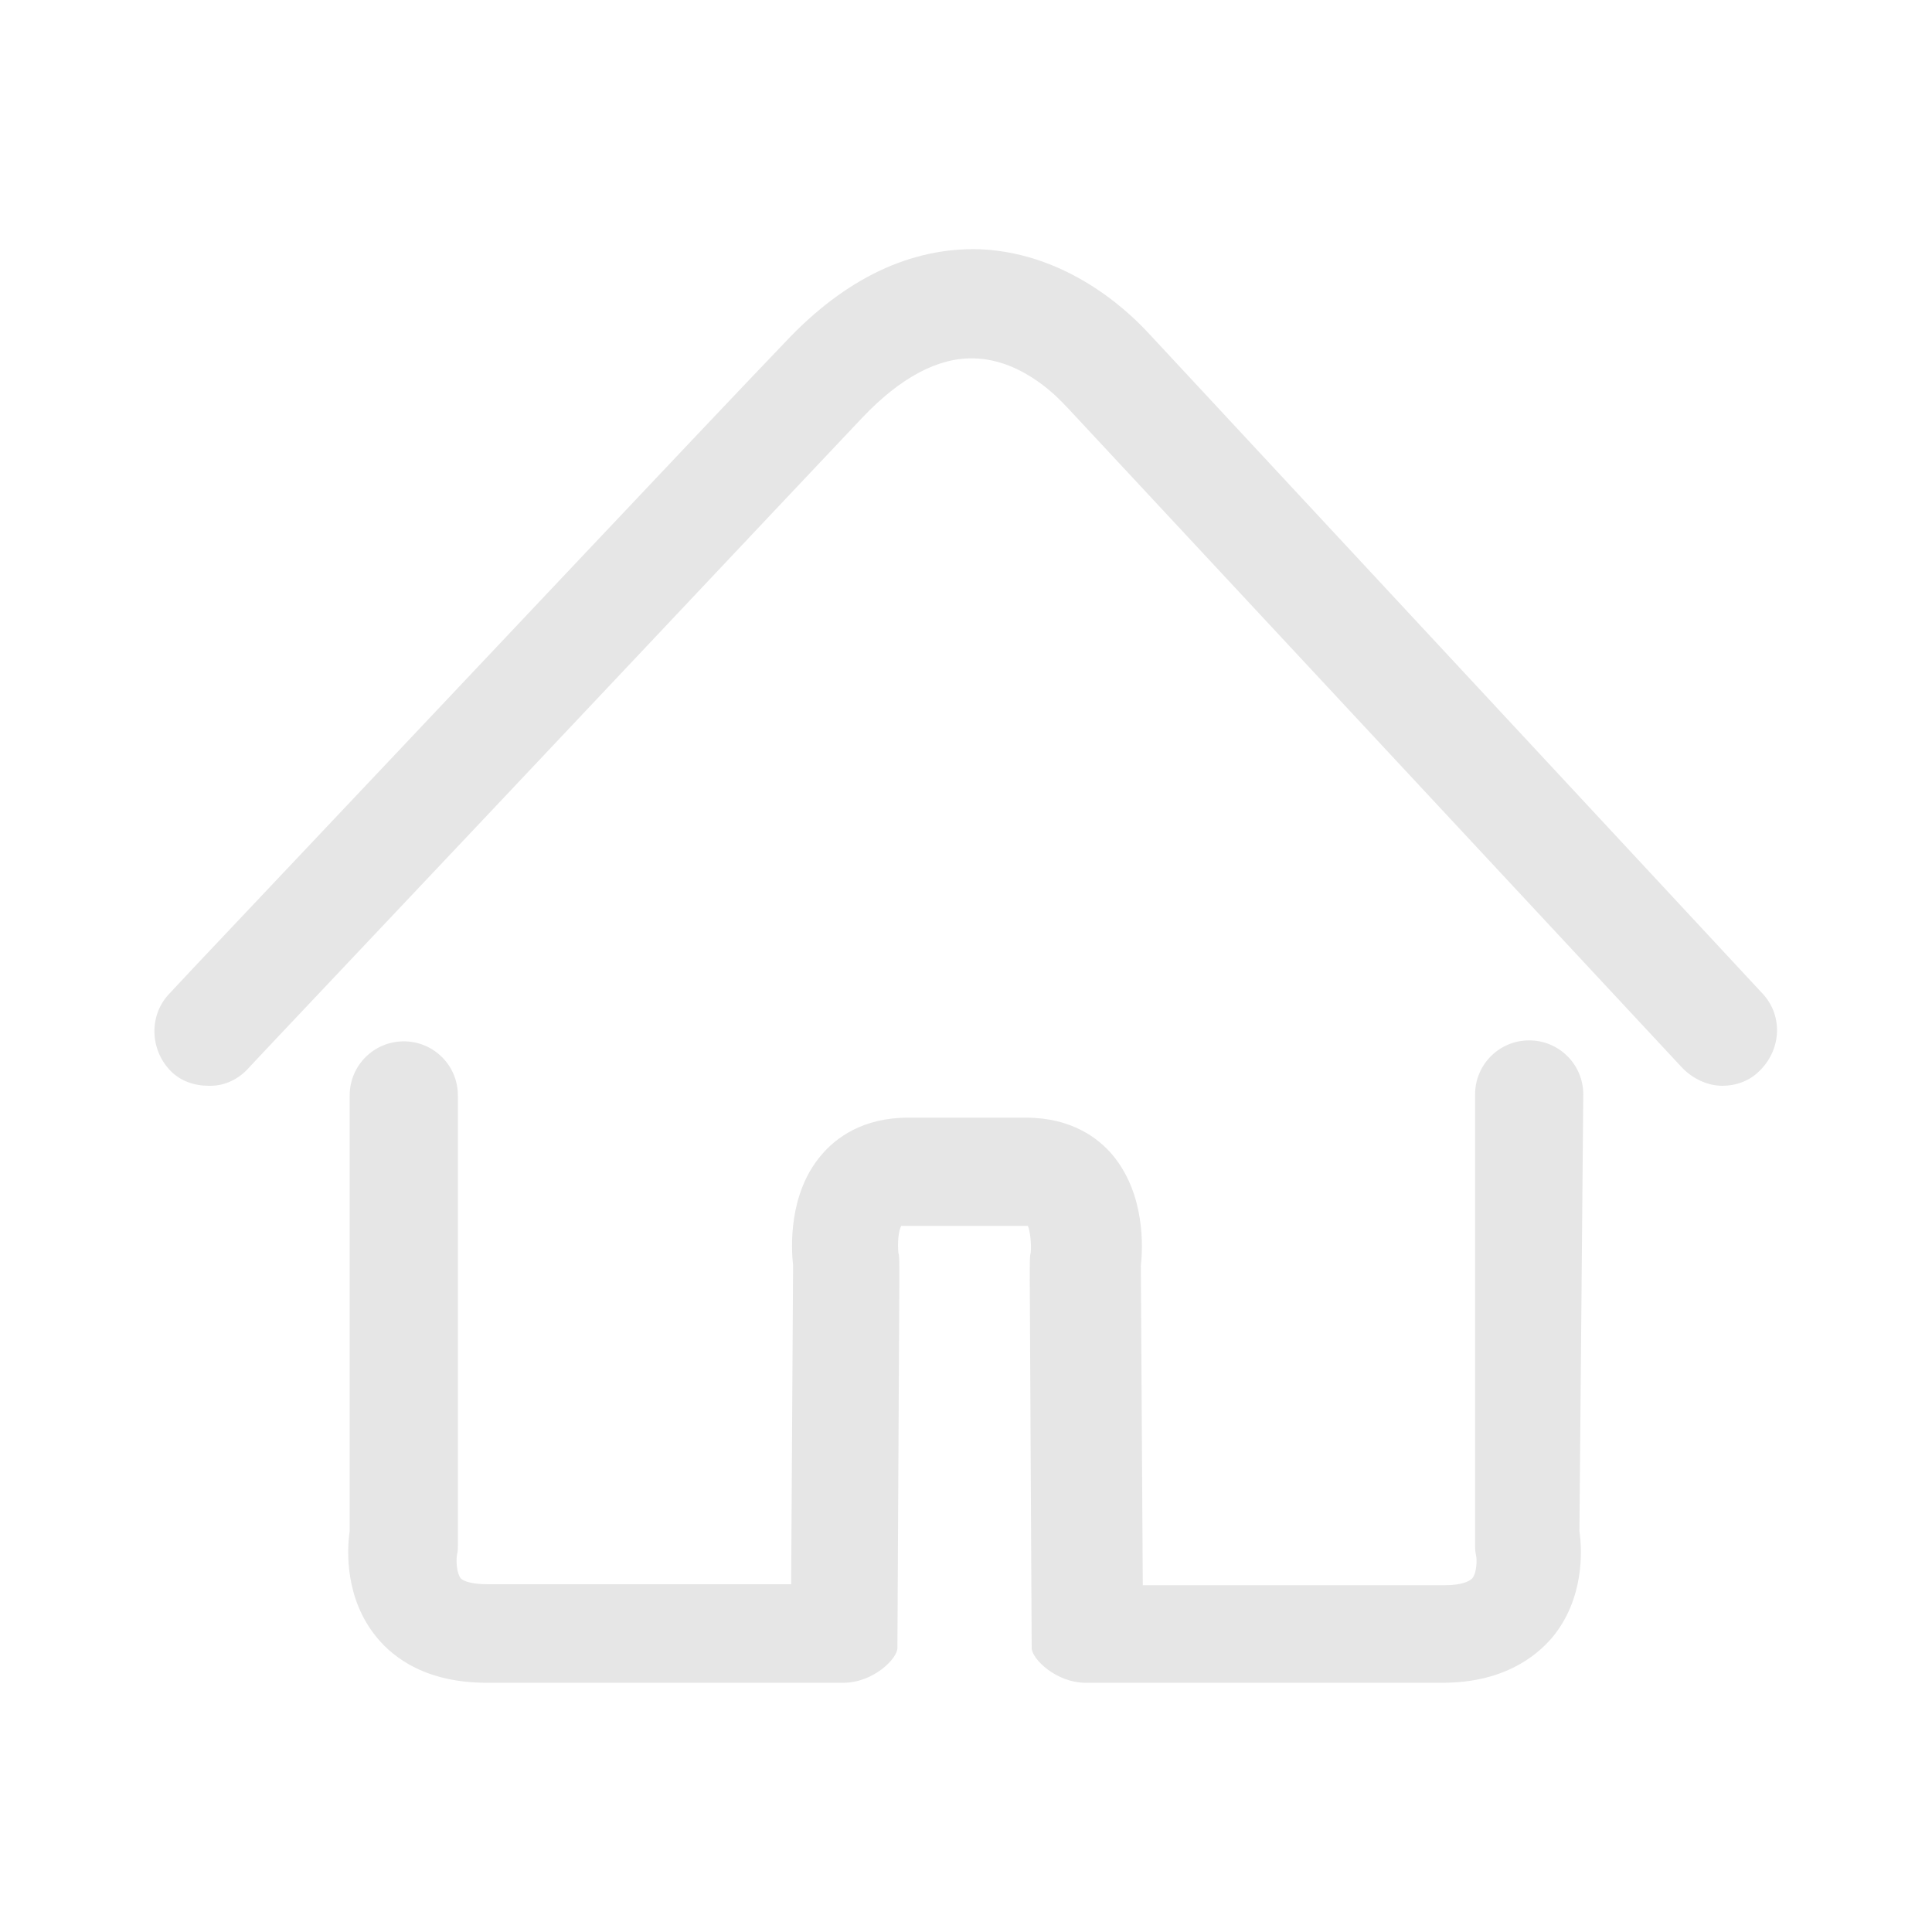 <?xml version="1.0" standalone="no"?><!DOCTYPE svg PUBLIC "-//W3C//DTD SVG 1.1//EN" "http://www.w3.org/Graphics/SVG/1.1/DTD/svg11.dtd"><svg t="1591578677695" class="icon" viewBox="0 0 1024 1024" version="1.1" xmlns="http://www.w3.org/2000/svg" p-id="2400" xmlns:xlink="http://www.w3.org/1999/xlink" width="200" height="200"><defs><style type="text/css"></style></defs><path d="M839.168 580.096c0-15.872-12.8-28.672-28.672-28.672-15.872 0-28.672 12.8-28.672 28.672v238.592c0 2.048 0 3.584 0.512 5.632 0.512 2.048 0.512 9.216-2.048 12.288-1.536 1.536-5.632 3.584-14.336 3.584h-160.256l-1.024-169.472c1.024-8.704 2.56-37.376-14.848-58.368-7.68-9.216-22.016-19.968-46.08-19.968H481.28c-24.064 0-38.4 10.752-46.08 19.968-17.408 20.48-15.872 49.152-14.848 58.368l-1.024 168.96H258.56c-8.192 0-12.8-1.536-14.336-3.072-2.048-2.56-2.56-8.704-2.048-12.288 0.512-2.048 0.512-3.584 0.512-5.12v-238.592c0-15.872-12.8-28.672-28.672-28.672-15.872 0-28.672 12.8-28.672 28.672v230.912c-1.536 10.24-2.56 35.84 14.336 56.32 9.216 11.264 26.624 24.064 58.368 24.064h188.928c15.872 0 28.672-12.8 28.672-18.432l1.024-194.56c0-11.776 0-13.312-0.512-14.848-0.512-5.12 0-11.776 1.536-14.336h67.072c1.024 2.048 2.048 9.216 1.536 14.336-0.512 1.536-0.512 3.072-0.512 14.848l1.024 194.56c0 5.632 12.8 18.432 28.672 18.432h188.928c31.744 0 49.152-13.312 58.368-24.064 16.896-20.48 15.872-46.08 14.336-56.32l2.048-231.424z" fill="#e6e6e6" p-id="2401"></path><path d="M934.4 526.848L609.28 177.152c-6.656-7.168-39.936-43.008-90.112-45.056-36.352-1.024-71.168 15.36-102.912 49.152-47.104 49.152-151.552 160.256-311.808 329.728-9.216 9.728-14.336 15.36-14.848 15.872-10.752 11.264-10.24 29.696 1.024 40.96 5.12 5.12 12.288 7.68 19.968 7.68h1.024c7.68 0 14.848-3.584 19.968-9.216 0.512-0.512 6.144-6.656 15.872-16.896 159.744-168.96 263.68-279.552 309.76-328.192 19.968-20.992 39.936-31.744 58.88-31.232 27.136 0.512 47.104 23.552 48.64 25.088l1.024 1.024 326.144 350.208c5.632 5.632 13.312 9.216 20.992 9.216 7.168 0 14.336-2.56 19.456-7.68 11.776-11.264 12.8-29.184 2.048-40.96z" fill="#e6e6e6" p-id="2402"></path></svg>